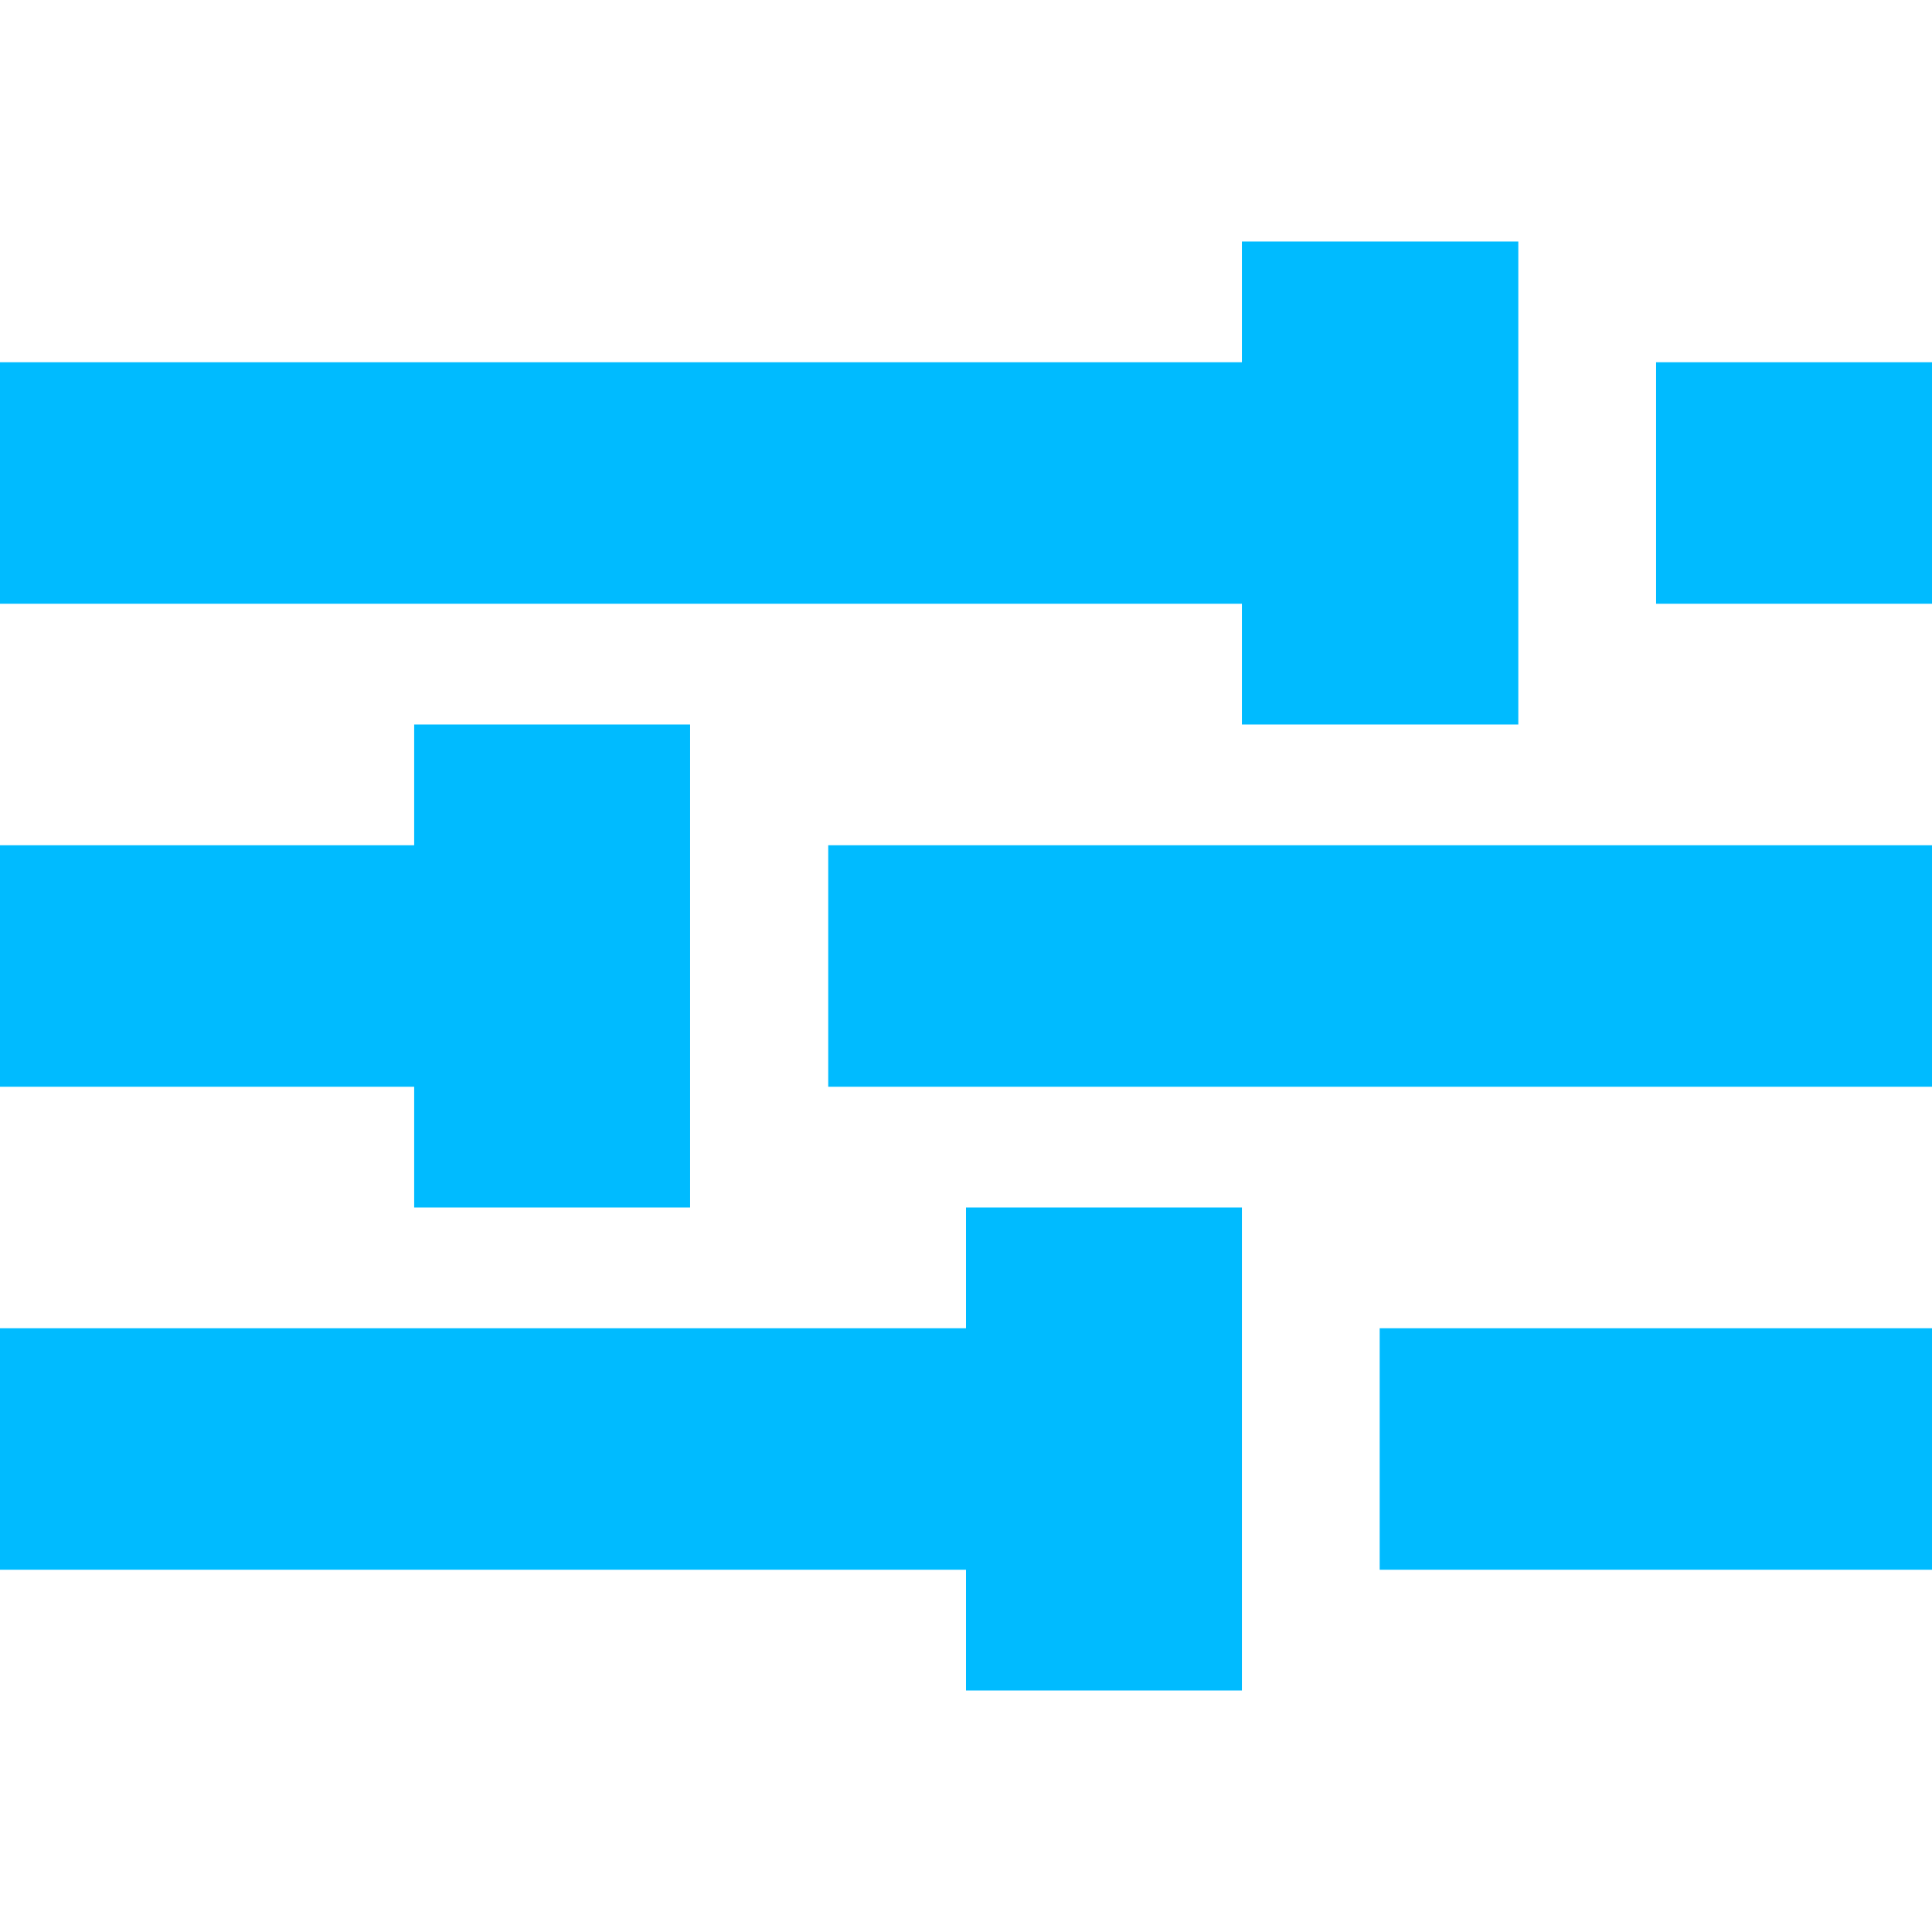 
<svg xmlns="http://www.w3.org/2000/svg" xmlns:xlink="http://www.w3.org/1999/xlink" width="16px" height="16px" viewBox="0 0 16 16" version="1.1">
<g id="surface1">
<path style=" stroke:none;fill-rule:nonzero;fill:#00bbff;fill-opacity:1;" d="M 10.285 2 L 10.285 3 L 0 3 L 0 5 L 10.285 5 L 10.285 6 L 12.574 6 L 12.574 2 Z M 13.715 3 L 13.715 5 L 16 5 L 16 3 Z M 3.43 6 L 3.43 7 L 0 7 L 0 9 L 3.43 9 L 3.43 10 L 5.715 10 L 5.715 6 Z M 6.859 7 L 6.859 9 L 16 9 L 16 7 Z M 8 10 L 8 11 L 0 11 L 0 13 L 8 13 L 8 14 L 10.285 14 L 10.285 10 Z M 11.426 11 L 11.426 13 L 16 13 L 16 11 Z M 11.426 11 "/>
</g>
</svg>
